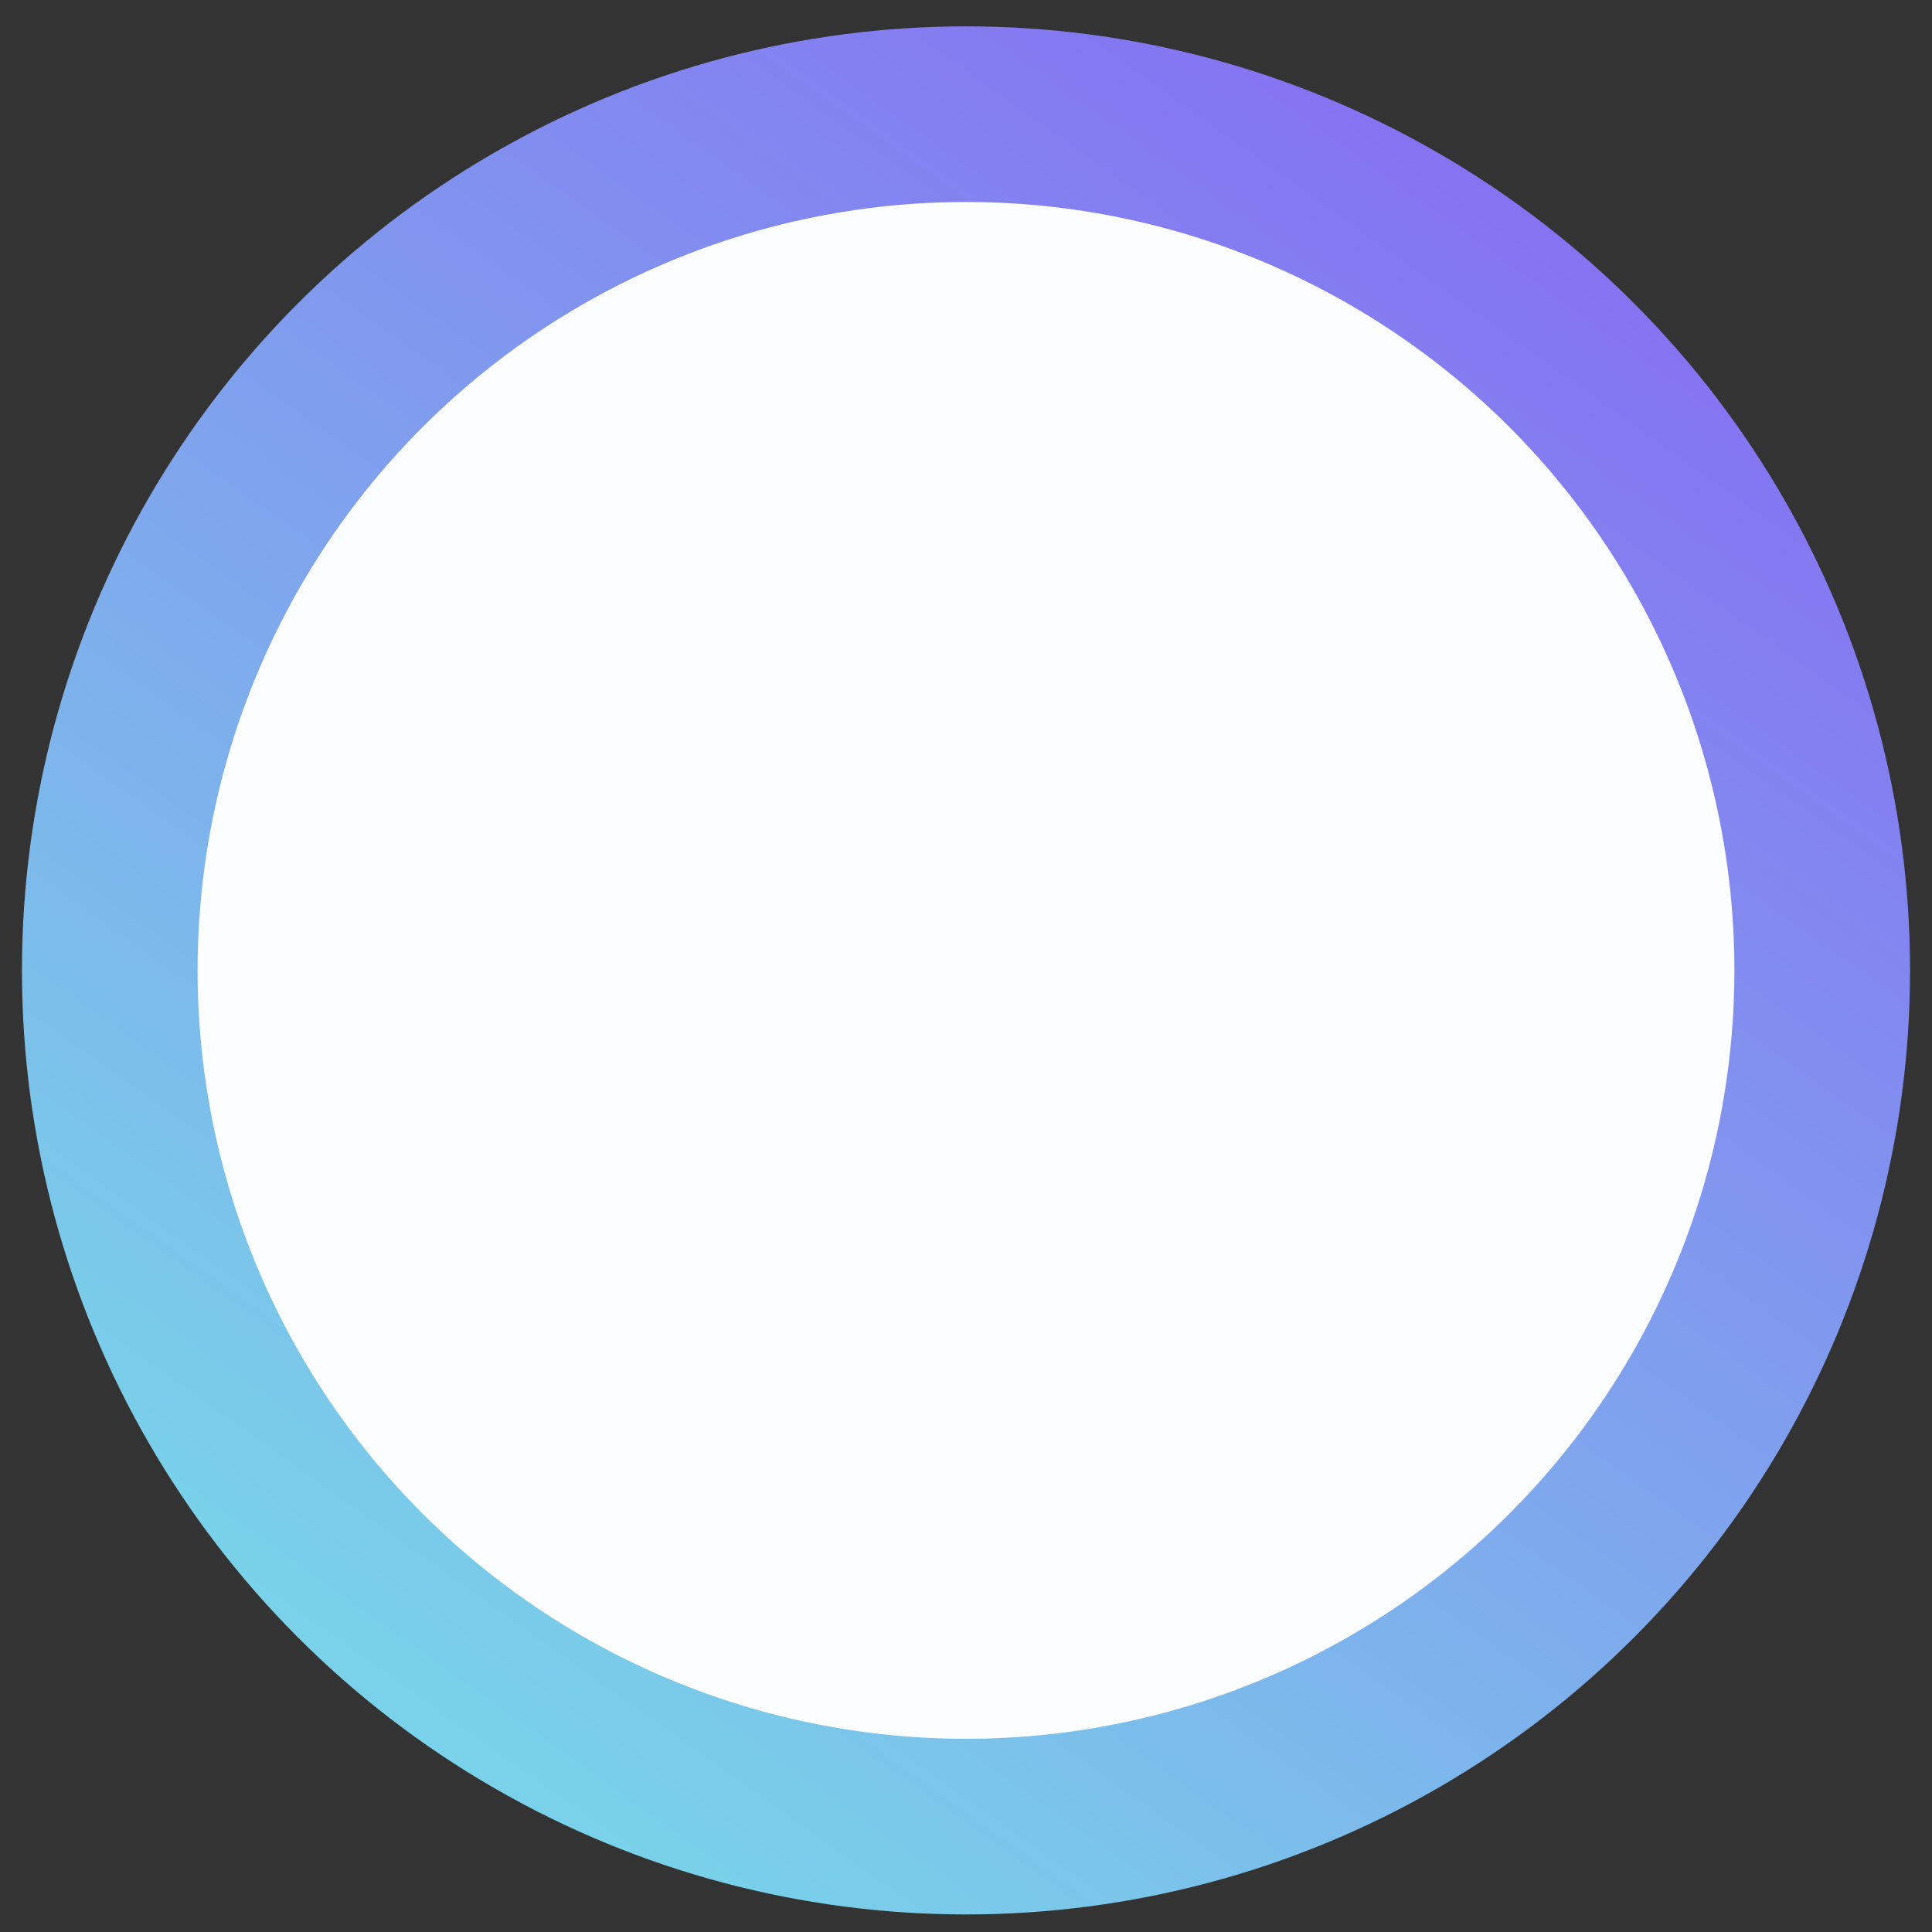 <svg width="44" height="44" viewBox="0 0 44 44" fill="none" xmlns="http://www.w3.org/2000/svg">
<rect x="0" y="0" width="44" height="44" fill="#333333" stroke="none"/>
<circle cx="22" cy="22.1" r="19.5" fill="#FCFDFE" stroke="url(#paint0_linear_2537_18201)" stroke-width="4"/>
<defs>
<linearGradient id="paint0_linear_2537_18201" x1="35" y1="5.1" x2="10.5" y2="39.6" gradientUnits="userSpaceOnUse">
<stop stop-color="#8573F2"/>
<stop offset="1" stop-color="#79D2E9"/>
</linearGradient>
</defs>
</svg>
